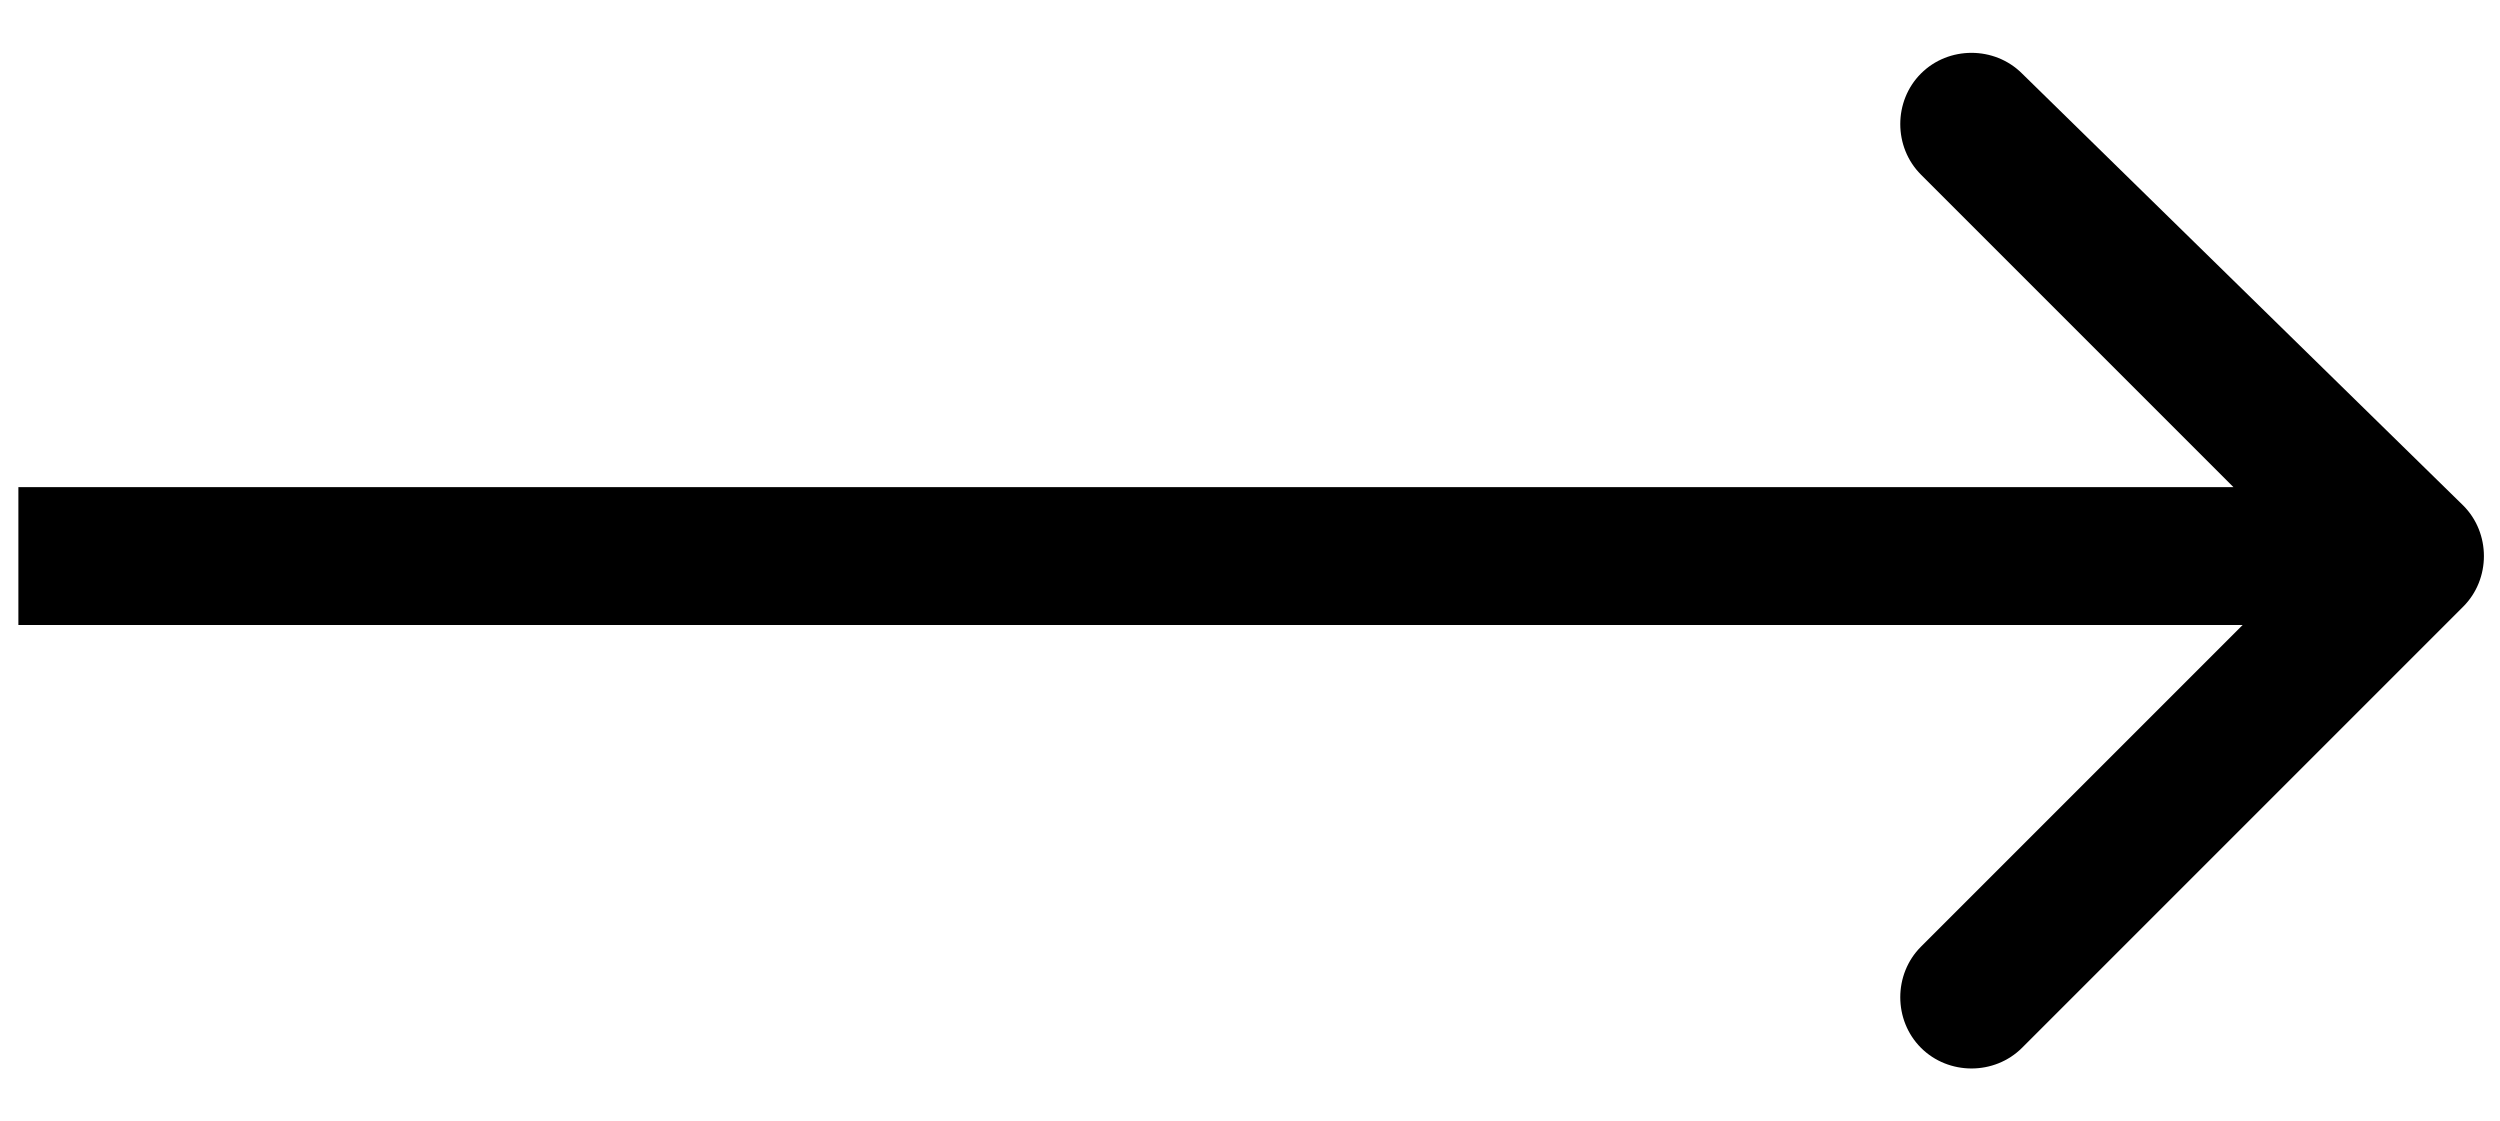 <?xml version="1.0" encoding="utf-8"?>
<!-- Generator: Adobe Illustrator 27.8.1, SVG Export Plug-In . SVG Version: 6.00 Build 0)  -->
<svg version="1.1" id="Layer_1" xmlns="http://www.w3.org/2000/svg" xmlns:xlink="http://www.w3.org/1999/xlink" x="0px" y="0px"
	 viewBox="0 0 27.2 12.2" style="enable-background:new 0 0 27.2 12.2;" xml:space="preserve">
<path d="M26.8,6.6c0.3-0.3,0.3-0.8,0-1.1L22,0.8c-0.3-0.3-0.8-0.3-1.1,0c-0.3,0.3-0.3,0.8,0,1.1l4.2,4.2l-4.2,4.2
	c-0.3,0.3-0.3,0.8,0,1.1s0.8,0.3,1.1,0L26.8,6.6z M0.2,6.8h26V5.3h-26V6.8z"/>
</svg>
